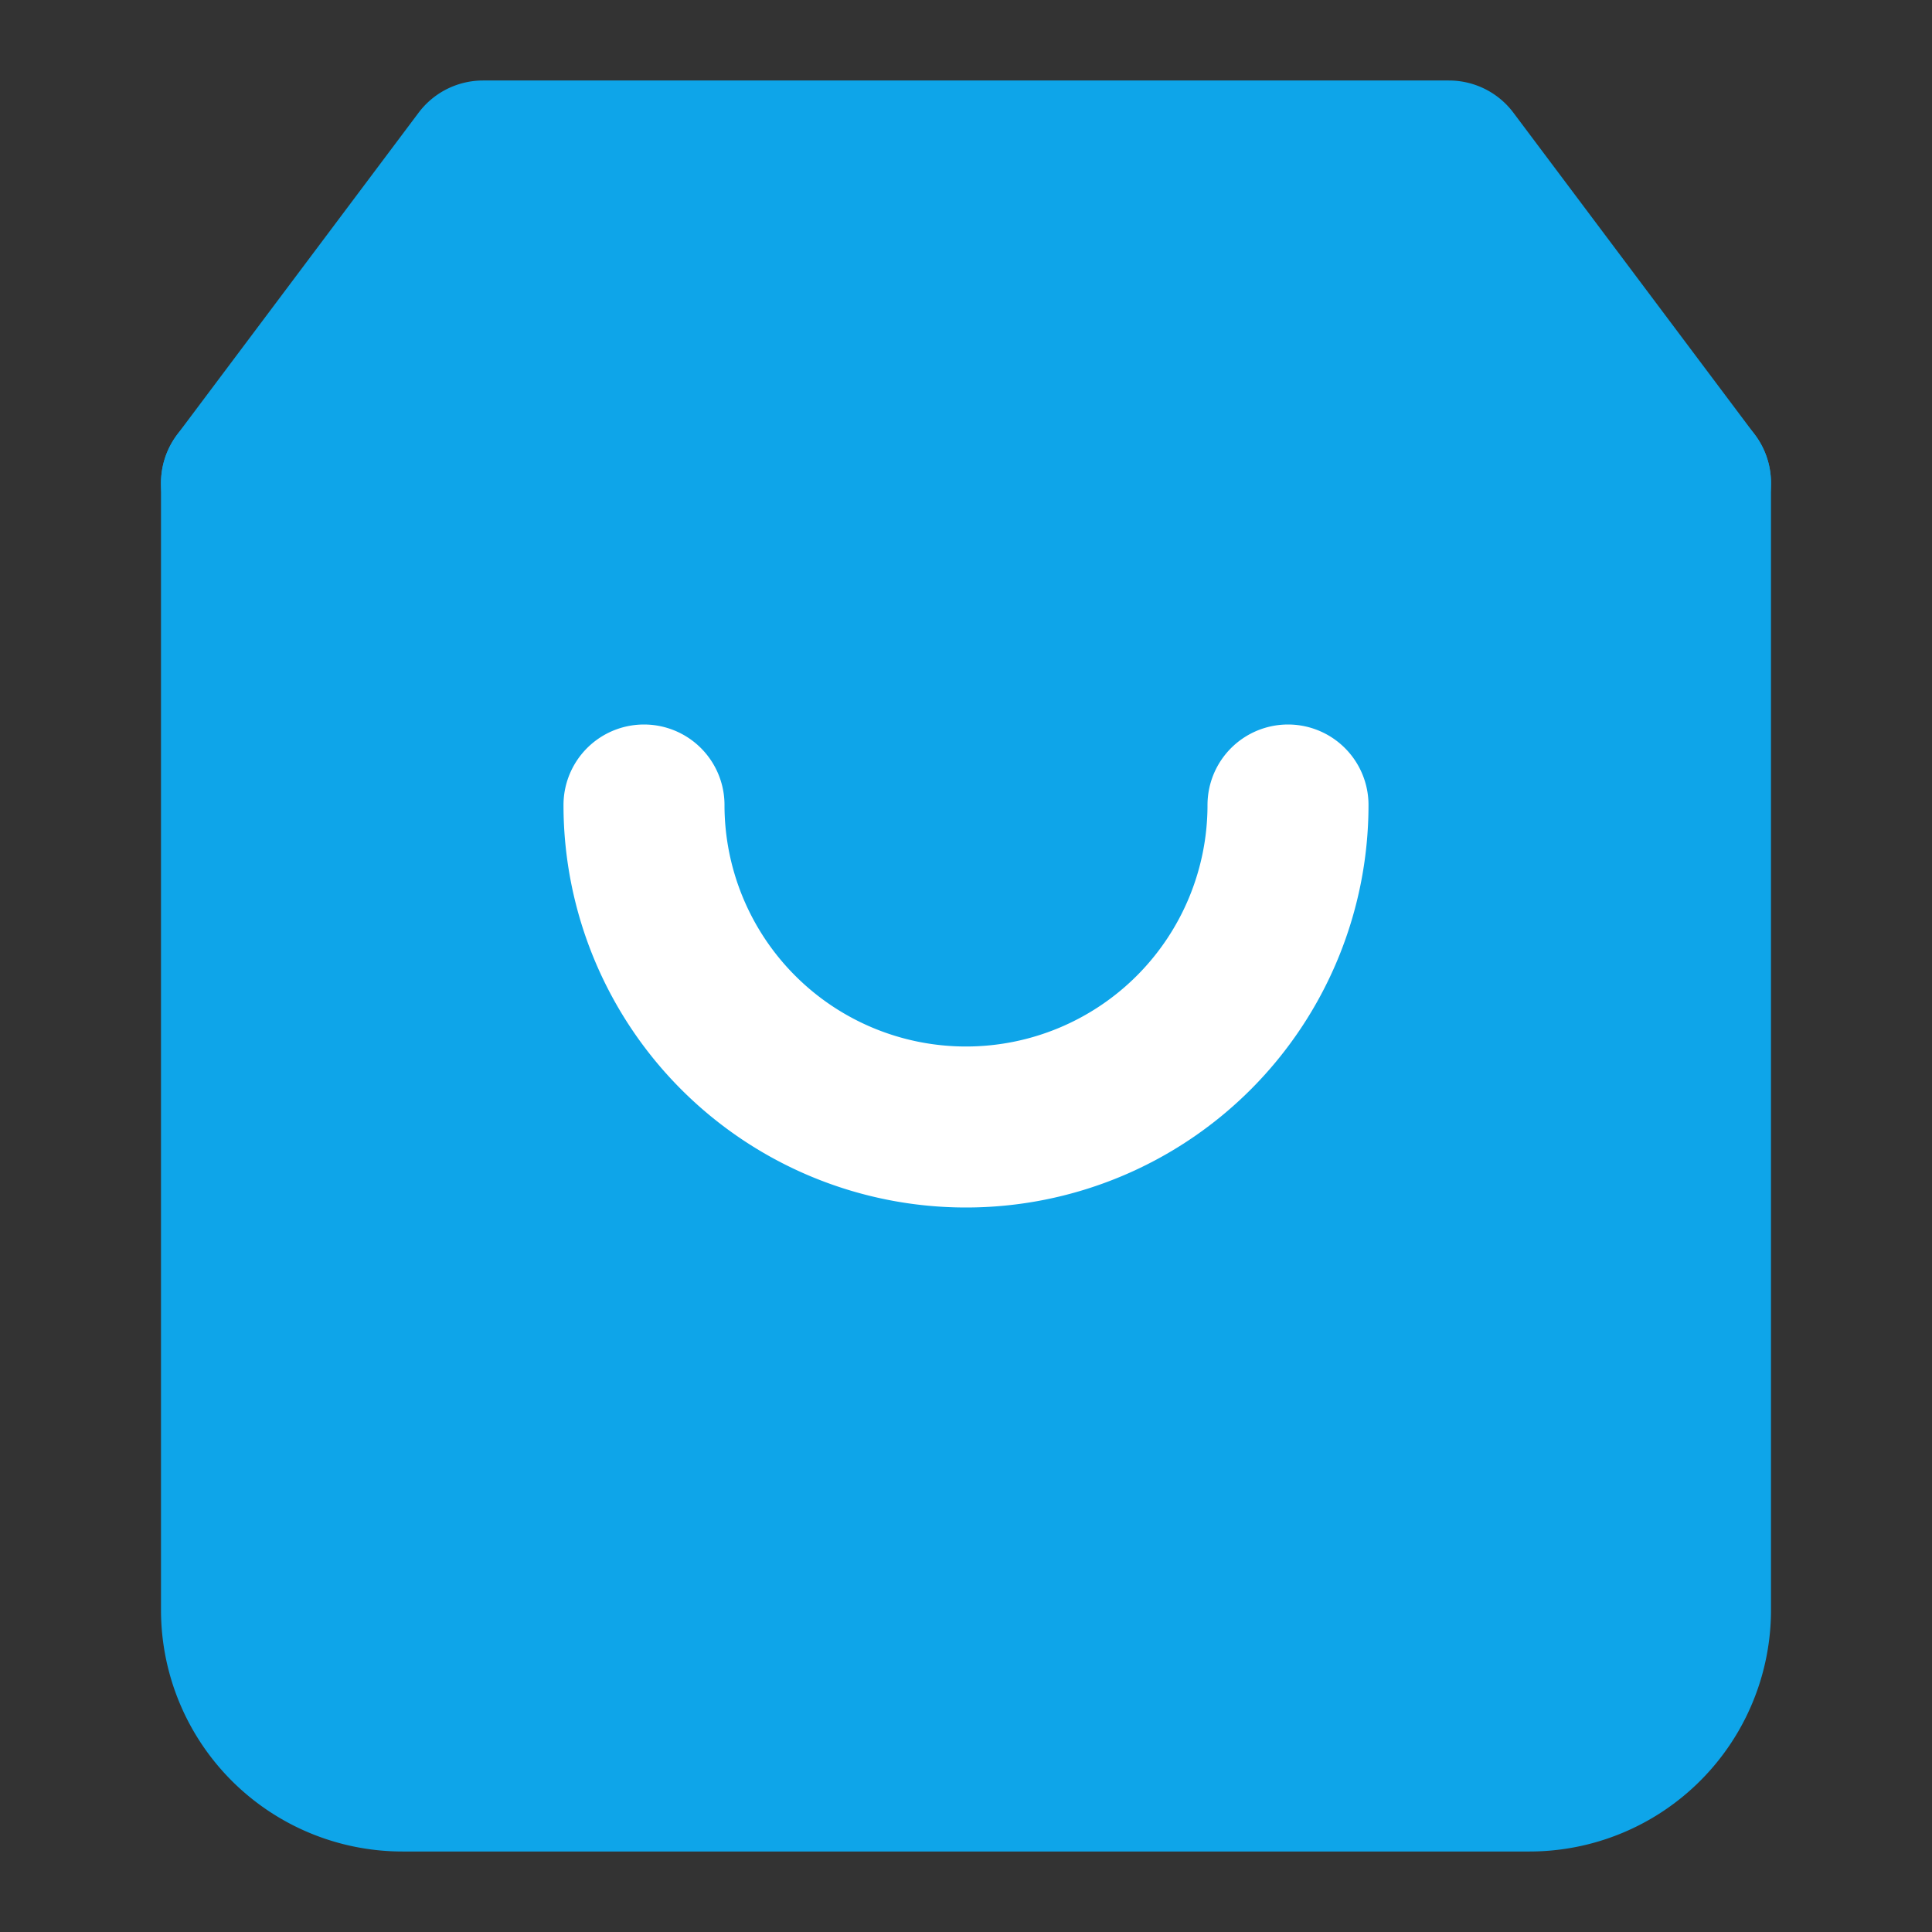 <svg xmlns="http://www.w3.org/2000/svg" width="24" height="24" viewBox="0 0 24 24" fill="none" stroke="currentColor" stroke-width="2" stroke-linecap="round" stroke-linejoin="round">
  <rect x="0" y="0" width="24" height="24" fill="#333333" stroke="none"/>
  <path d="M6 2L3 6v14a2 2 0 0 0 2 2h14a2 2 0 0 0 2-2V6l-3-4z" fill="#0ea5e9" stroke="#0ea5e9"/>
  <line x1="3" y1="6" x2="21" y2="6" stroke="#0ea5e9"/>
  <path d="M16 10a4 4 0 0 1-8 0" stroke="#ffffff"/>
</svg>